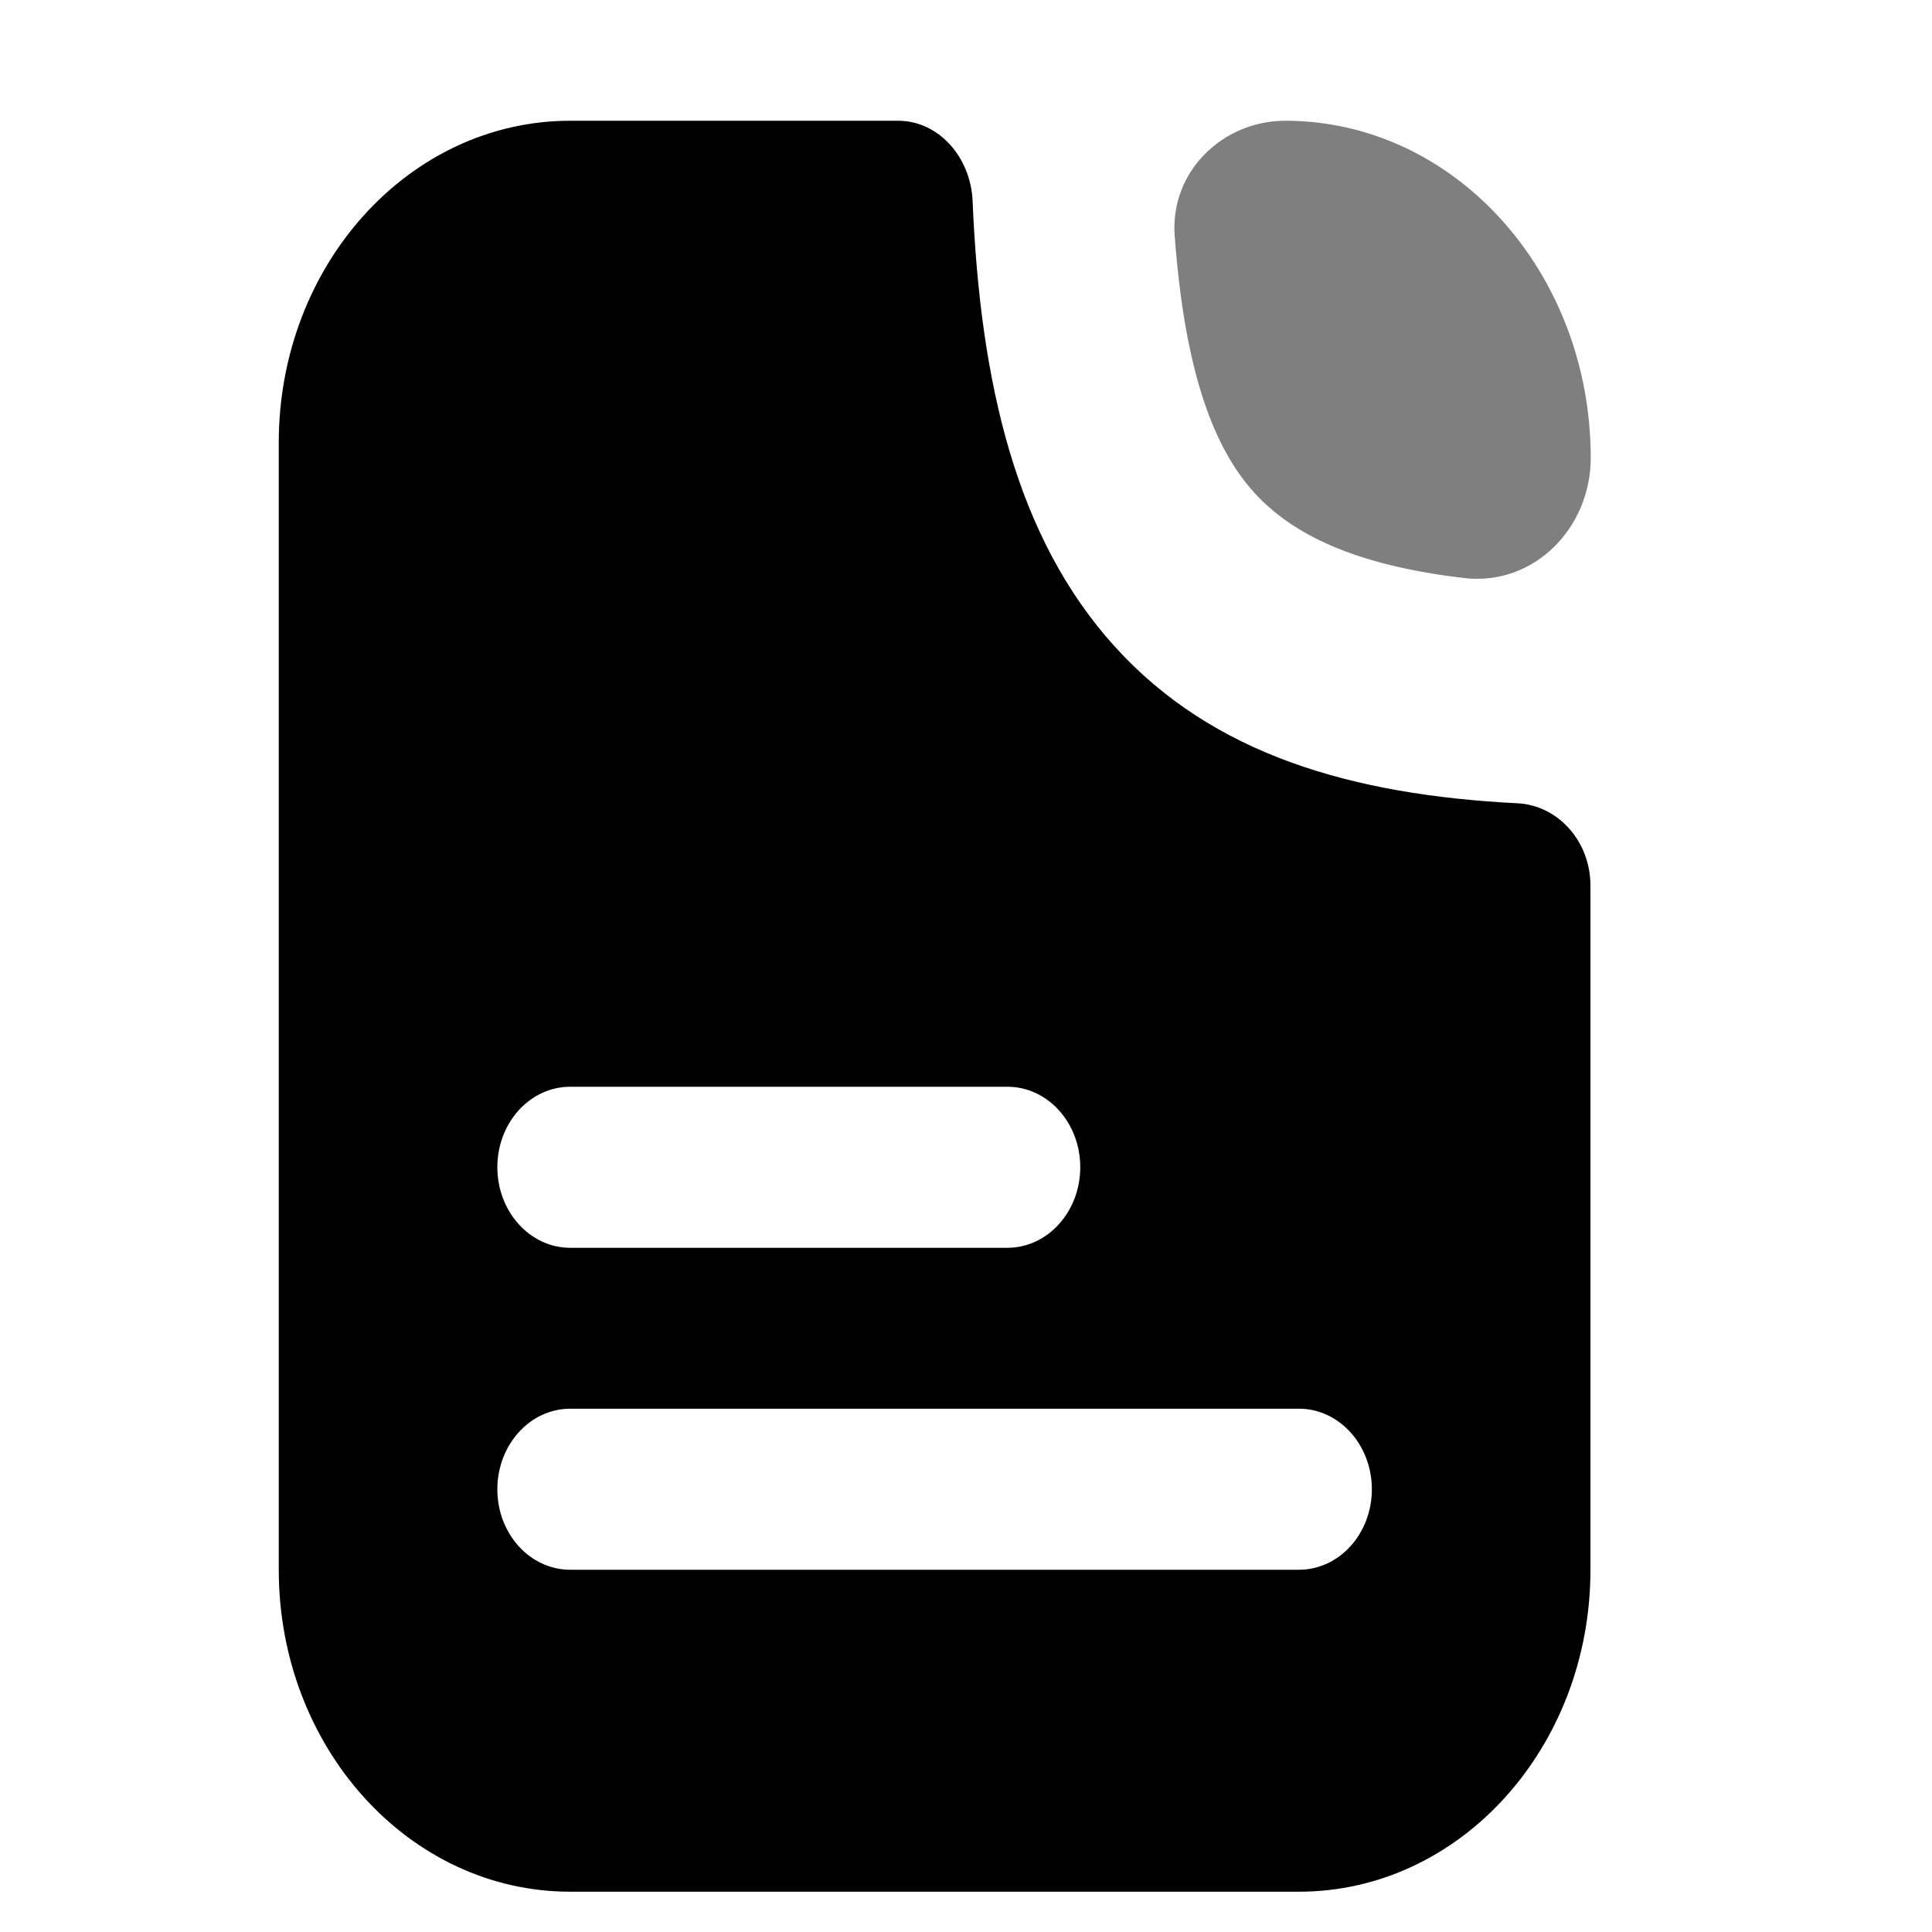 <svg viewBox="0 0 14 14" xmlns="http://www.w3.org/2000/svg">
<path opacity="0.5" d="M10.612 4.189C11.115 4.247 11.527 3.826 11.527 3.319C11.527 1.969 10.536 0.875 9.314 0.875C8.856 0.875 8.479 1.248 8.512 1.705C8.586 2.709 8.8 3.251 9.088 3.569C9.359 3.867 9.807 4.095 10.612 4.189Z"/>
<path fill-rule="evenodd" clip-rule="evenodd" d="M6.508 0.875C6.8 0.875 7.034 1.136 7.048 1.458C7.103 2.782 7.366 3.899 8.077 4.684C8.787 5.469 9.798 5.76 10.997 5.821C11.288 5.835 11.525 6.095 11.525 6.417V11.375C11.525 12.664 10.579 13.708 9.413 13.708H4.132C2.965 13.708 2.02 12.664 2.02 11.375V3.208C2.02 1.92 2.965 0.875 4.132 0.875H6.508ZM3.604 8.458C3.604 8.136 3.84 7.875 4.132 7.875H7.3C7.592 7.875 7.828 8.136 7.828 8.458C7.828 8.78 7.592 9.042 7.3 9.042H4.132C3.84 9.042 3.604 8.78 3.604 8.458ZM3.604 10.792C3.604 10.47 3.84 10.208 4.132 10.208H9.413C9.704 10.208 9.941 10.47 9.941 10.792C9.941 11.114 9.704 11.375 9.413 11.375H4.132C3.84 11.375 3.604 11.114 3.604 10.792Z"/>
</svg>
